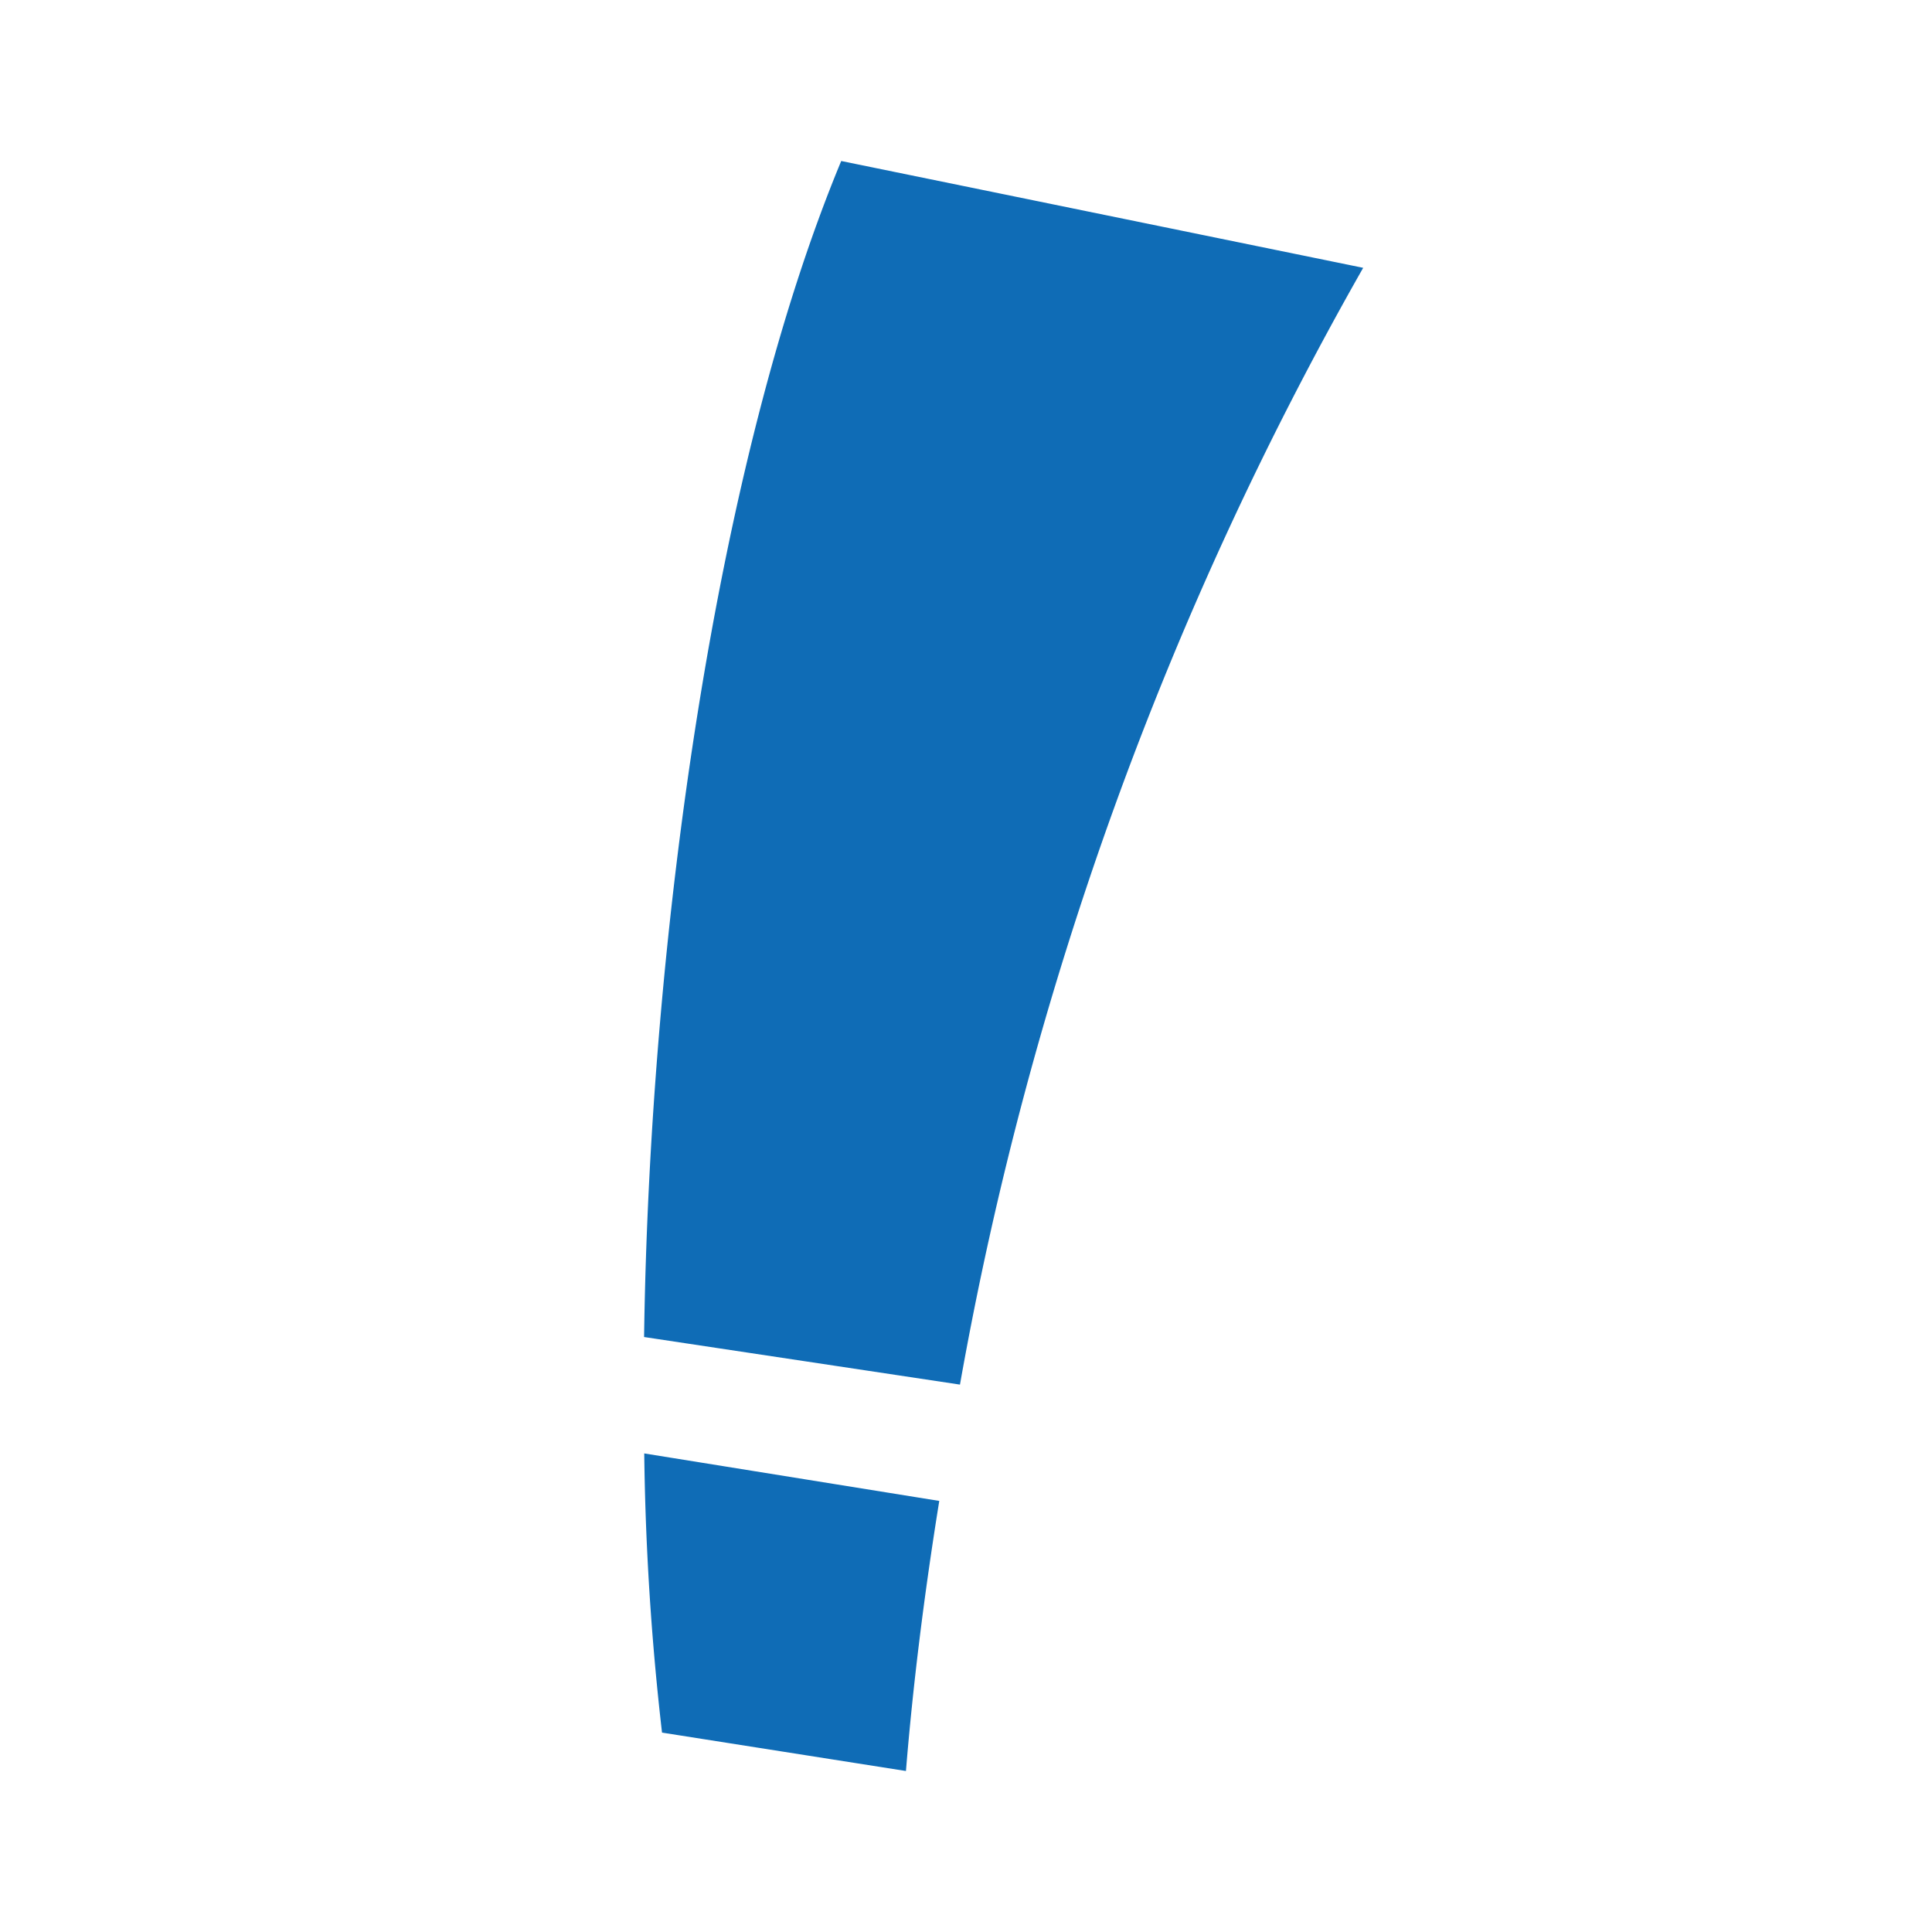 <svg xmlns="http://www.w3.org/2000/svg" width="24" height="24" viewBox="0 0 24 24"><defs><style>.a{fill:#0f6cb6;fill-rule:evenodd;}.b{fill:none;}</style></defs><g transform="translate(-29 -3241)"><path class="a" d="M337.7-64.559c.07-4.988.9-10.885,2.449-14.609l6.484,1.327a43.361,43.361,0,0,0-5.009,13.873l-3.923-.591Zm.223,4.915a33.684,33.684,0,0,1-.221-3.469l3.665.59c-.192,1.189-.33,2.319-.414,3.355l-3.03-.477Z" transform="translate(-300.699 3322.168)"/><rect class="b" width="24" height="24" transform="translate(29 3241)"/></g></svg>